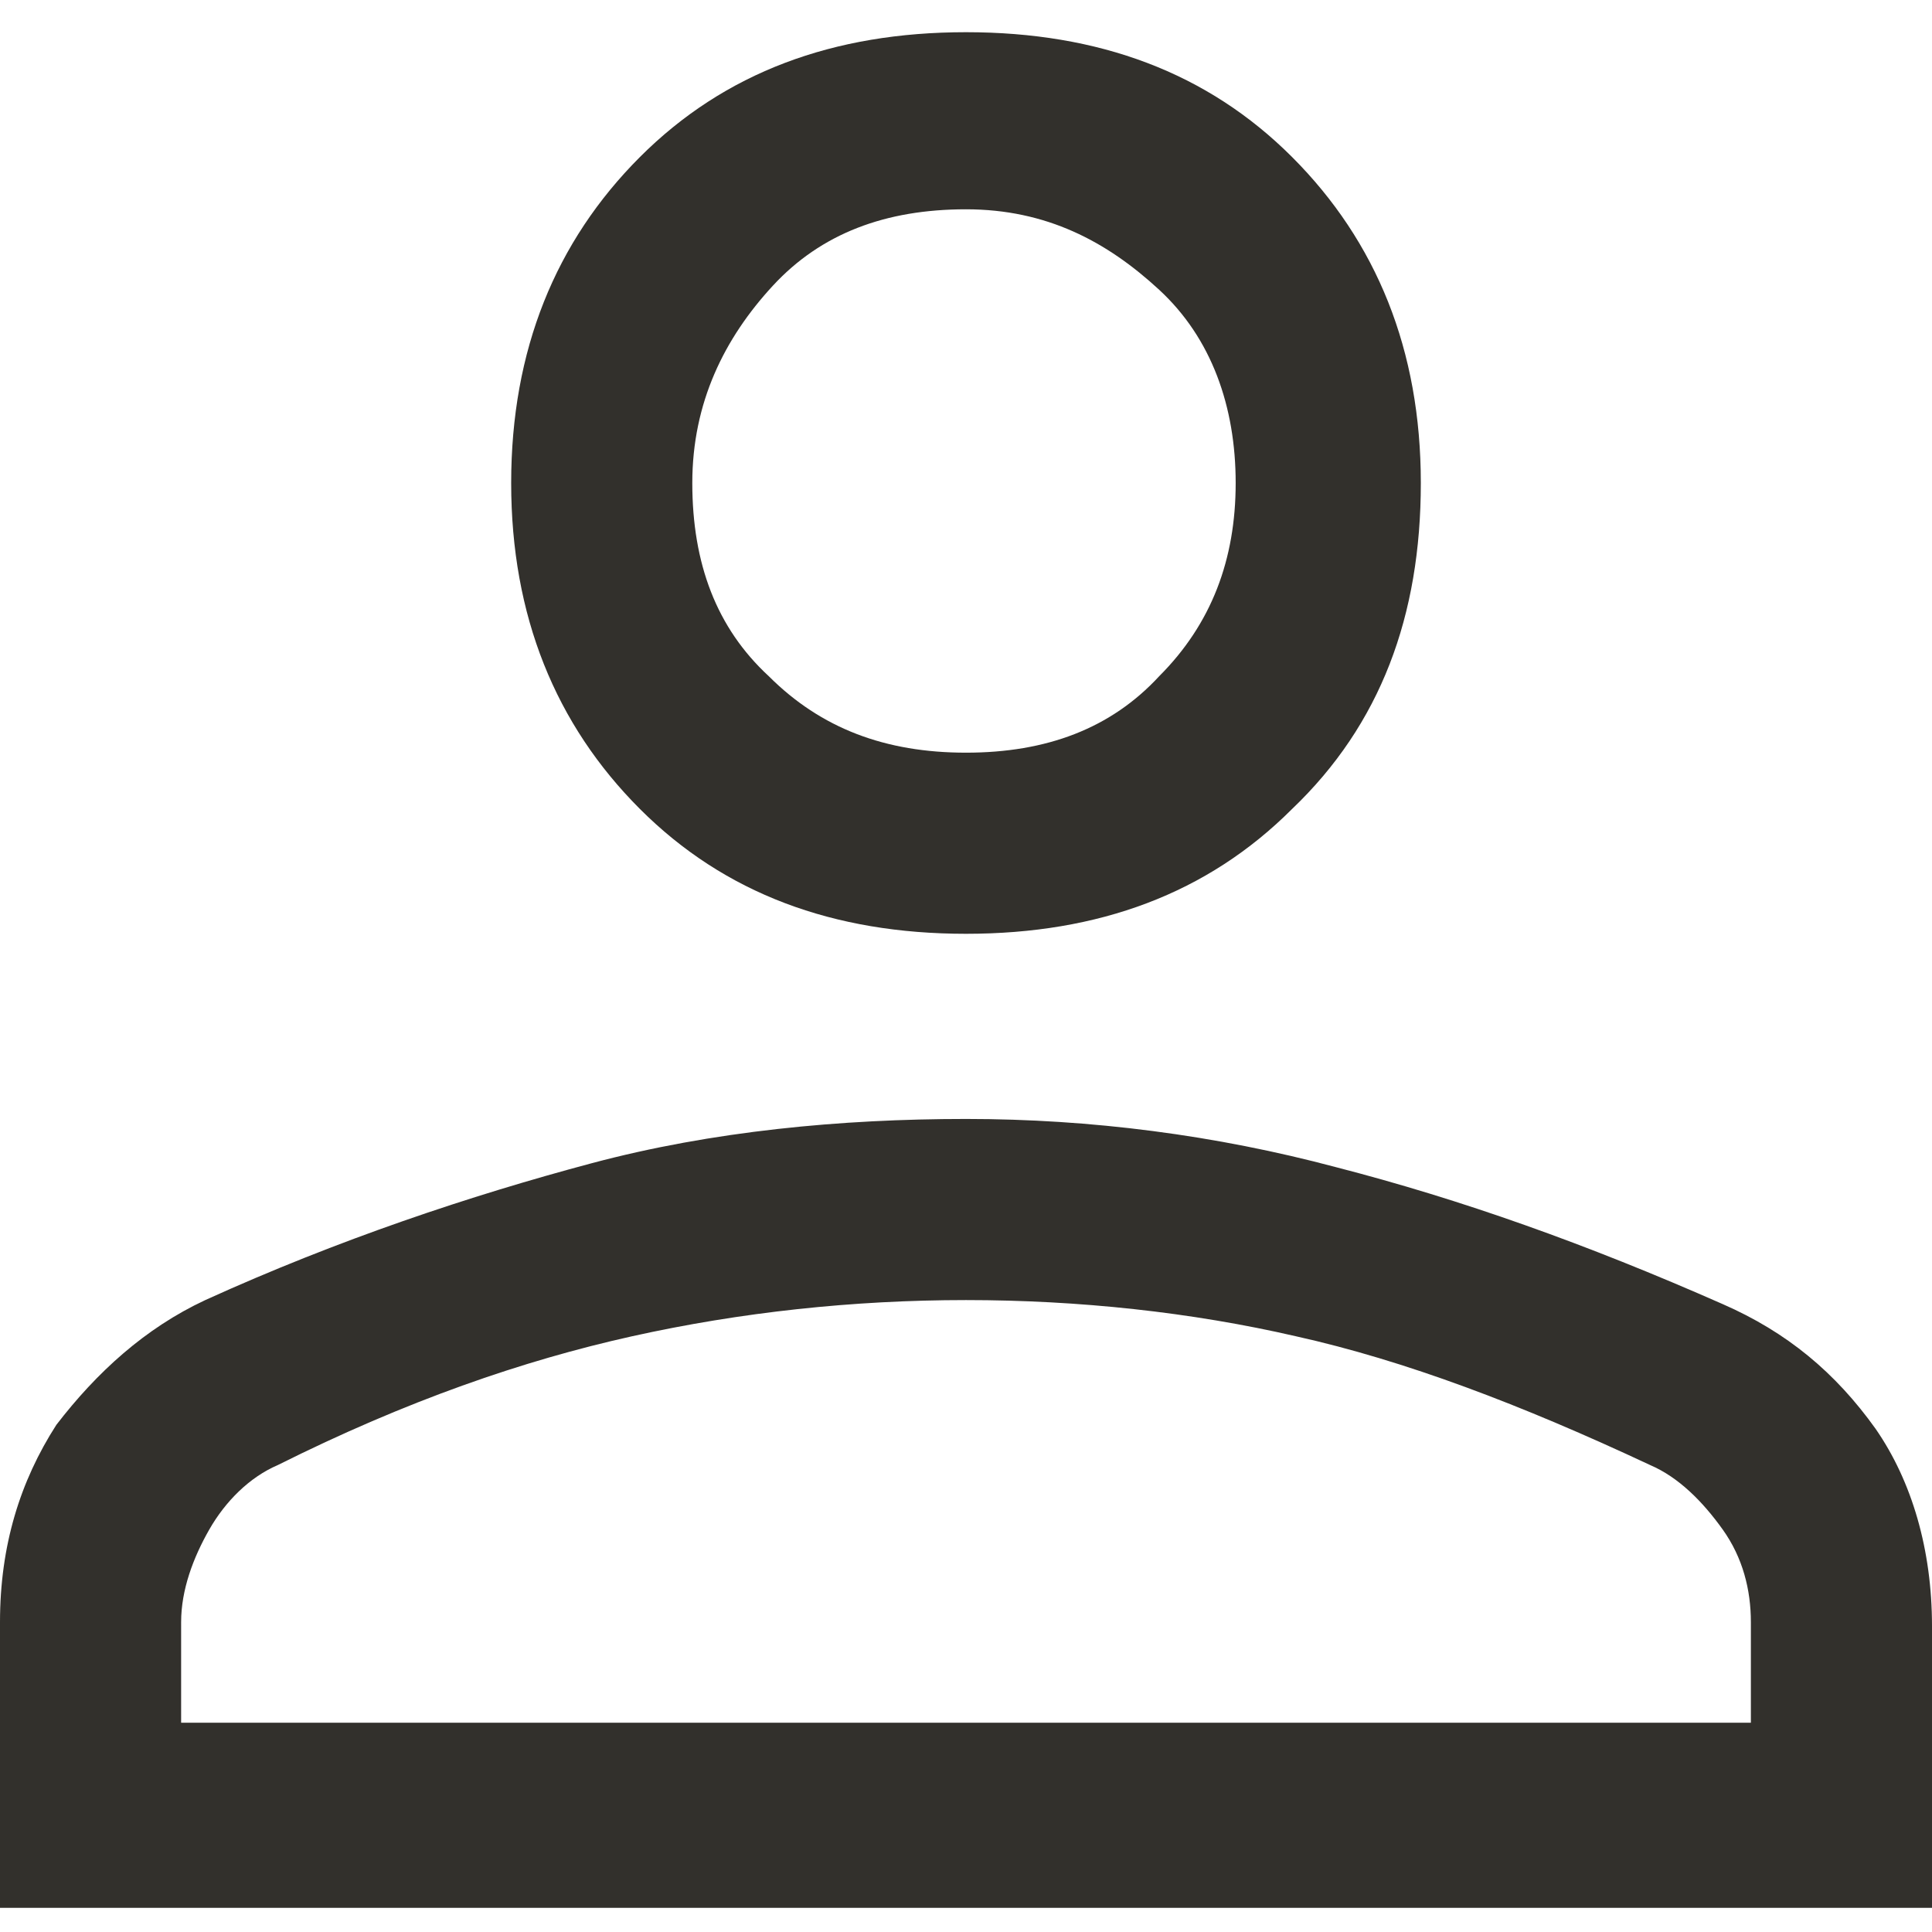 <?xml version="1.0" encoding="utf-8"?>
<!-- Generator: Adobe Illustrator 27.6.1, SVG Export Plug-In . SVG Version: 6.00 Build 0)  -->
<svg version="1.1" id="圖層_1" xmlns="http://www.w3.org/2000/svg" xmlns:xlink="http://www.w3.org/1999/xlink" x="0px" y="0px"
	 viewBox="0 0 48 48" style="enable-background:new 0 0 48 48;" xml:space="preserve">
<style type="text/css">
	.st0{fill:#32302C;}
</style>
<path class="st0" d="M24,23.2c-3.3,0-6-1-8.1-3.1s-3.2-4.8-3.2-8.1s1.1-6,3.2-8.1s4.8-3.1,8.1-3.1s6,1,8.1,3.1
	c2.1,2.1,3.2,4.8,3.2,8.1s-1,6-3.2,8.1C30,22.2,27.3,23.2,24,23.2z M0,47.3v-7c0-1.9,0.5-3.5,1.4-4.9c1-1.3,2.2-2.4,3.7-3.1
	c3.3-1.5,6.6-2.6,9.6-3.4s6.2-1.1,9.3-1.1s6.2,0.4,9.2,1.2c3.1,0.8,6.2,1.9,9.6,3.4c1.6,0.7,2.8,1.7,3.8,3.1c0.9,1.3,1.4,3,1.4,4.9
	v7H0z M4.5,42.8h39v-2.5c0-0.8-0.2-1.6-0.7-2.3s-1.1-1.3-1.8-1.6c-3.2-1.5-6.1-2.6-8.8-3.2c-2.6-0.6-5.4-0.9-8.2-0.9
	s-5.6,0.3-8.3,0.9c-2.7,0.6-5.6,1.6-8.8,3.2c-0.7,0.3-1.3,0.9-1.7,1.6c-0.4,0.7-0.7,1.5-0.7,2.3V42.8z M24,18.7c2,0,3.6-0.6,4.8-1.9
	c1.3-1.3,1.9-2.9,1.9-4.8s-0.6-3.6-1.9-4.8S26,5.2,24,5.2s-3.6,0.6-4.8,1.9S17.2,10,17.2,12s0.6,3.6,1.9,4.8
	C20.4,18.1,22,18.7,24,18.7z"/>
</svg>
